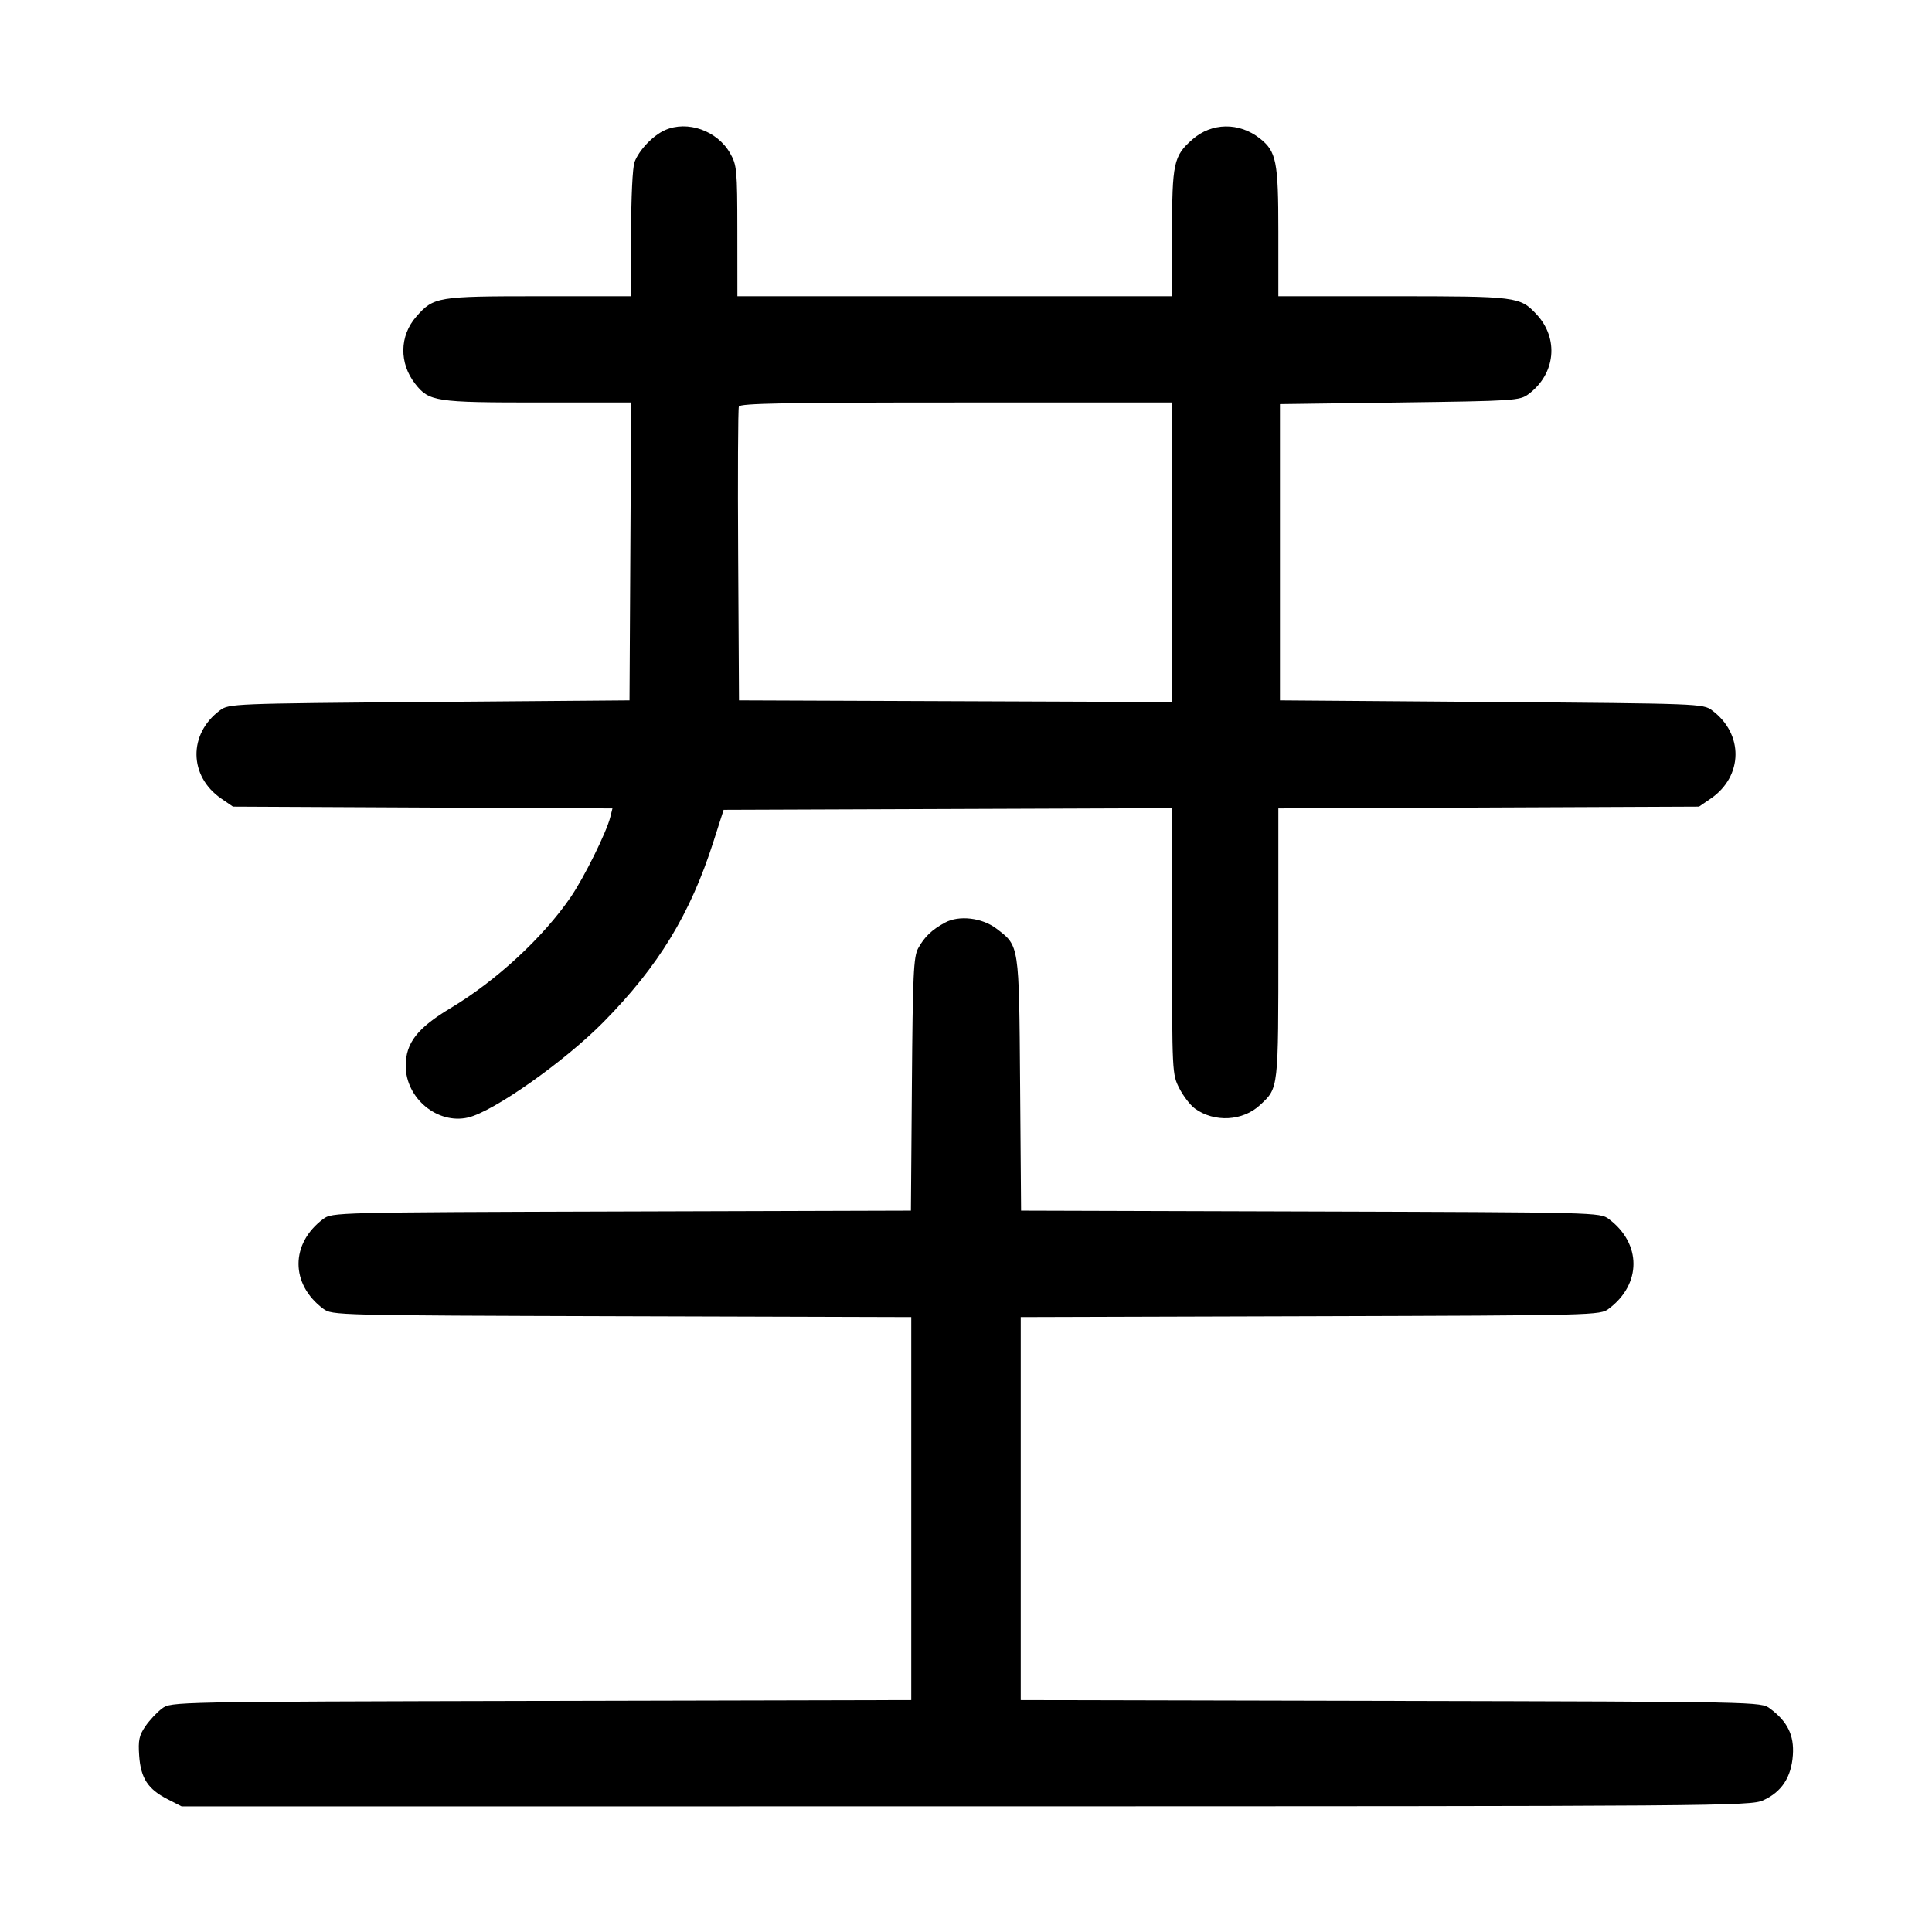 <svg width="1000" height="1000" viewBox="0 0 1000 1000" version="1.1" id="svg5" sodipodi:docname="広.svg" inkscape:version="1.2.1 (9c6d41e410, 2022-07-14)" xmlns:inkscape="http://www.inkscape.org/namespaces/inkscape" xmlns:sodipodi="http://sodipodi.sourceforge.net/DTD/sodipodi-0.dtd" xmlns="http://www.w3.org/2000/svg" xmlns:svg="http://www.w3.org/2000/svg"><path d="M344.167 67.362 C 337.955 70.135,330.782 77.659,328.439 83.858 C 327.409 86.587,326.667 102.108,326.667 120.942 L 326.667 153.333 279.113 153.333 C 226.321 153.333,224.465 153.641,215.473 163.883 C 206.731 173.839,206.520 188.008,214.954 198.730 C 222.107 207.824,225.464 208.333,278.185 208.333 L 326.700 208.333 326.267 285.417 L 325.833 362.500 222.204 363.333 C 120.327 364.153,118.496 364.226,113.871 367.653 C 97.376 379.878,97.701 401.815,114.548 413.362 L 120.586 417.500 218.794 417.968 L 317.002 418.436 315.875 422.968 C 313.926 430.800,302.369 454.151,295.387 464.365 C 281.144 485.197,256.861 507.642,233.333 521.719 C 216.033 532.072,210.000 539.814,210.000 551.667 C 210.000 568.435,226.439 582.079,242.240 578.428 C 255.450 575.375,292.159 549.488,312.415 528.942 C 340.831 500.117,357.260 473.185,369.212 435.833 L 374.545 419.167 490.606 418.739 L 606.667 418.311 606.667 487.136 C 606.667 555.224,606.707 556.039,610.417 563.299 C 612.479 567.336,616.100 572.044,618.462 573.763 C 628.555 581.105,643.280 580.305,652.232 571.928 C 661.838 562.939,661.667 564.455,661.667 488.462 L 661.667 418.426 770.540 417.963 L 879.414 417.500 885.451 413.362 C 902.299 401.815,902.624 379.878,886.129 367.653 C 881.496 364.220,879.760 364.154,771.962 363.333 L 662.500 362.500 662.500 285.833 L 662.500 209.167 724.464 208.333 C 784.065 207.532,786.608 207.367,791.131 204.010 C 805.148 193.607,807.009 175.223,795.311 162.711 C 786.717 153.521,785.231 153.333,720.887 153.333 L 661.667 153.333 661.667 119.835 C 661.667 83.459,660.655 78.379,652.063 71.621 C 641.341 63.187,627.172 63.398,617.216 72.140 C 607.451 80.713,606.667 84.329,606.667 120.780 L 606.667 153.333 494.167 153.333 L 381.667 153.333 381.639 119.583 C 381.613 87.748,381.401 85.462,377.889 79.292 C 371.252 67.628,355.809 62.165,344.167 67.362 M606.667 285.845 L 606.667 363.357 494.583 362.928 L 382.500 362.500 382.065 287.500 C 381.826 246.250,381.990 211.563,382.430 210.417 C 383.058 208.779,407.110 208.333,494.948 208.333 L 606.667 208.333 606.667 285.845 M489.170 477.530 C 482.363 481.210,478.500 484.899,475.246 490.829 C 472.854 495.188,472.435 504.261,471.994 561.224 L 471.489 626.614 321.699 627.057 C 173.359 627.496,171.865 627.533,167.308 630.936 C 150.263 643.664,150.263 664.669,167.308 677.397 C 171.866 680.800,173.359 680.838,321.788 681.276 L 471.667 681.719 471.667 780.839 L 471.667 879.959 280.122 880.396 C 88.718 880.833,88.574 880.836,83.872 884.320 C 81.284 886.238,77.413 890.363,75.269 893.487 C 72.016 898.228,71.483 900.754,72.044 908.772 C 72.856 920.385,76.564 926.070,86.701 931.250 L 94.040 935.000 499.936 934.963 C 892.167 934.928,906.063 934.822,912.665 931.824 C 922.194 927.497,927.180 919.884,927.980 908.442 C 928.699 898.153,925.208 891.048,916.128 884.320 C 911.426 880.836,911.282 880.833,719.878 880.396 L 528.333 879.959 528.333 780.839 L 528.333 681.719 678.212 681.276 C 826.641 680.838,828.134 680.800,832.692 677.397 C 849.737 664.669,849.737 643.664,832.692 630.936 C 828.135 627.533,826.641 627.496,678.301 627.057 L 528.511 626.614 528.006 561.224 C 527.443 488.404,527.644 489.729,515.765 480.668 C 508.355 475.016,496.425 473.608,489.170 477.530 " stroke="none" fill-rule="evenodd" fill="#000000"></path></svg>